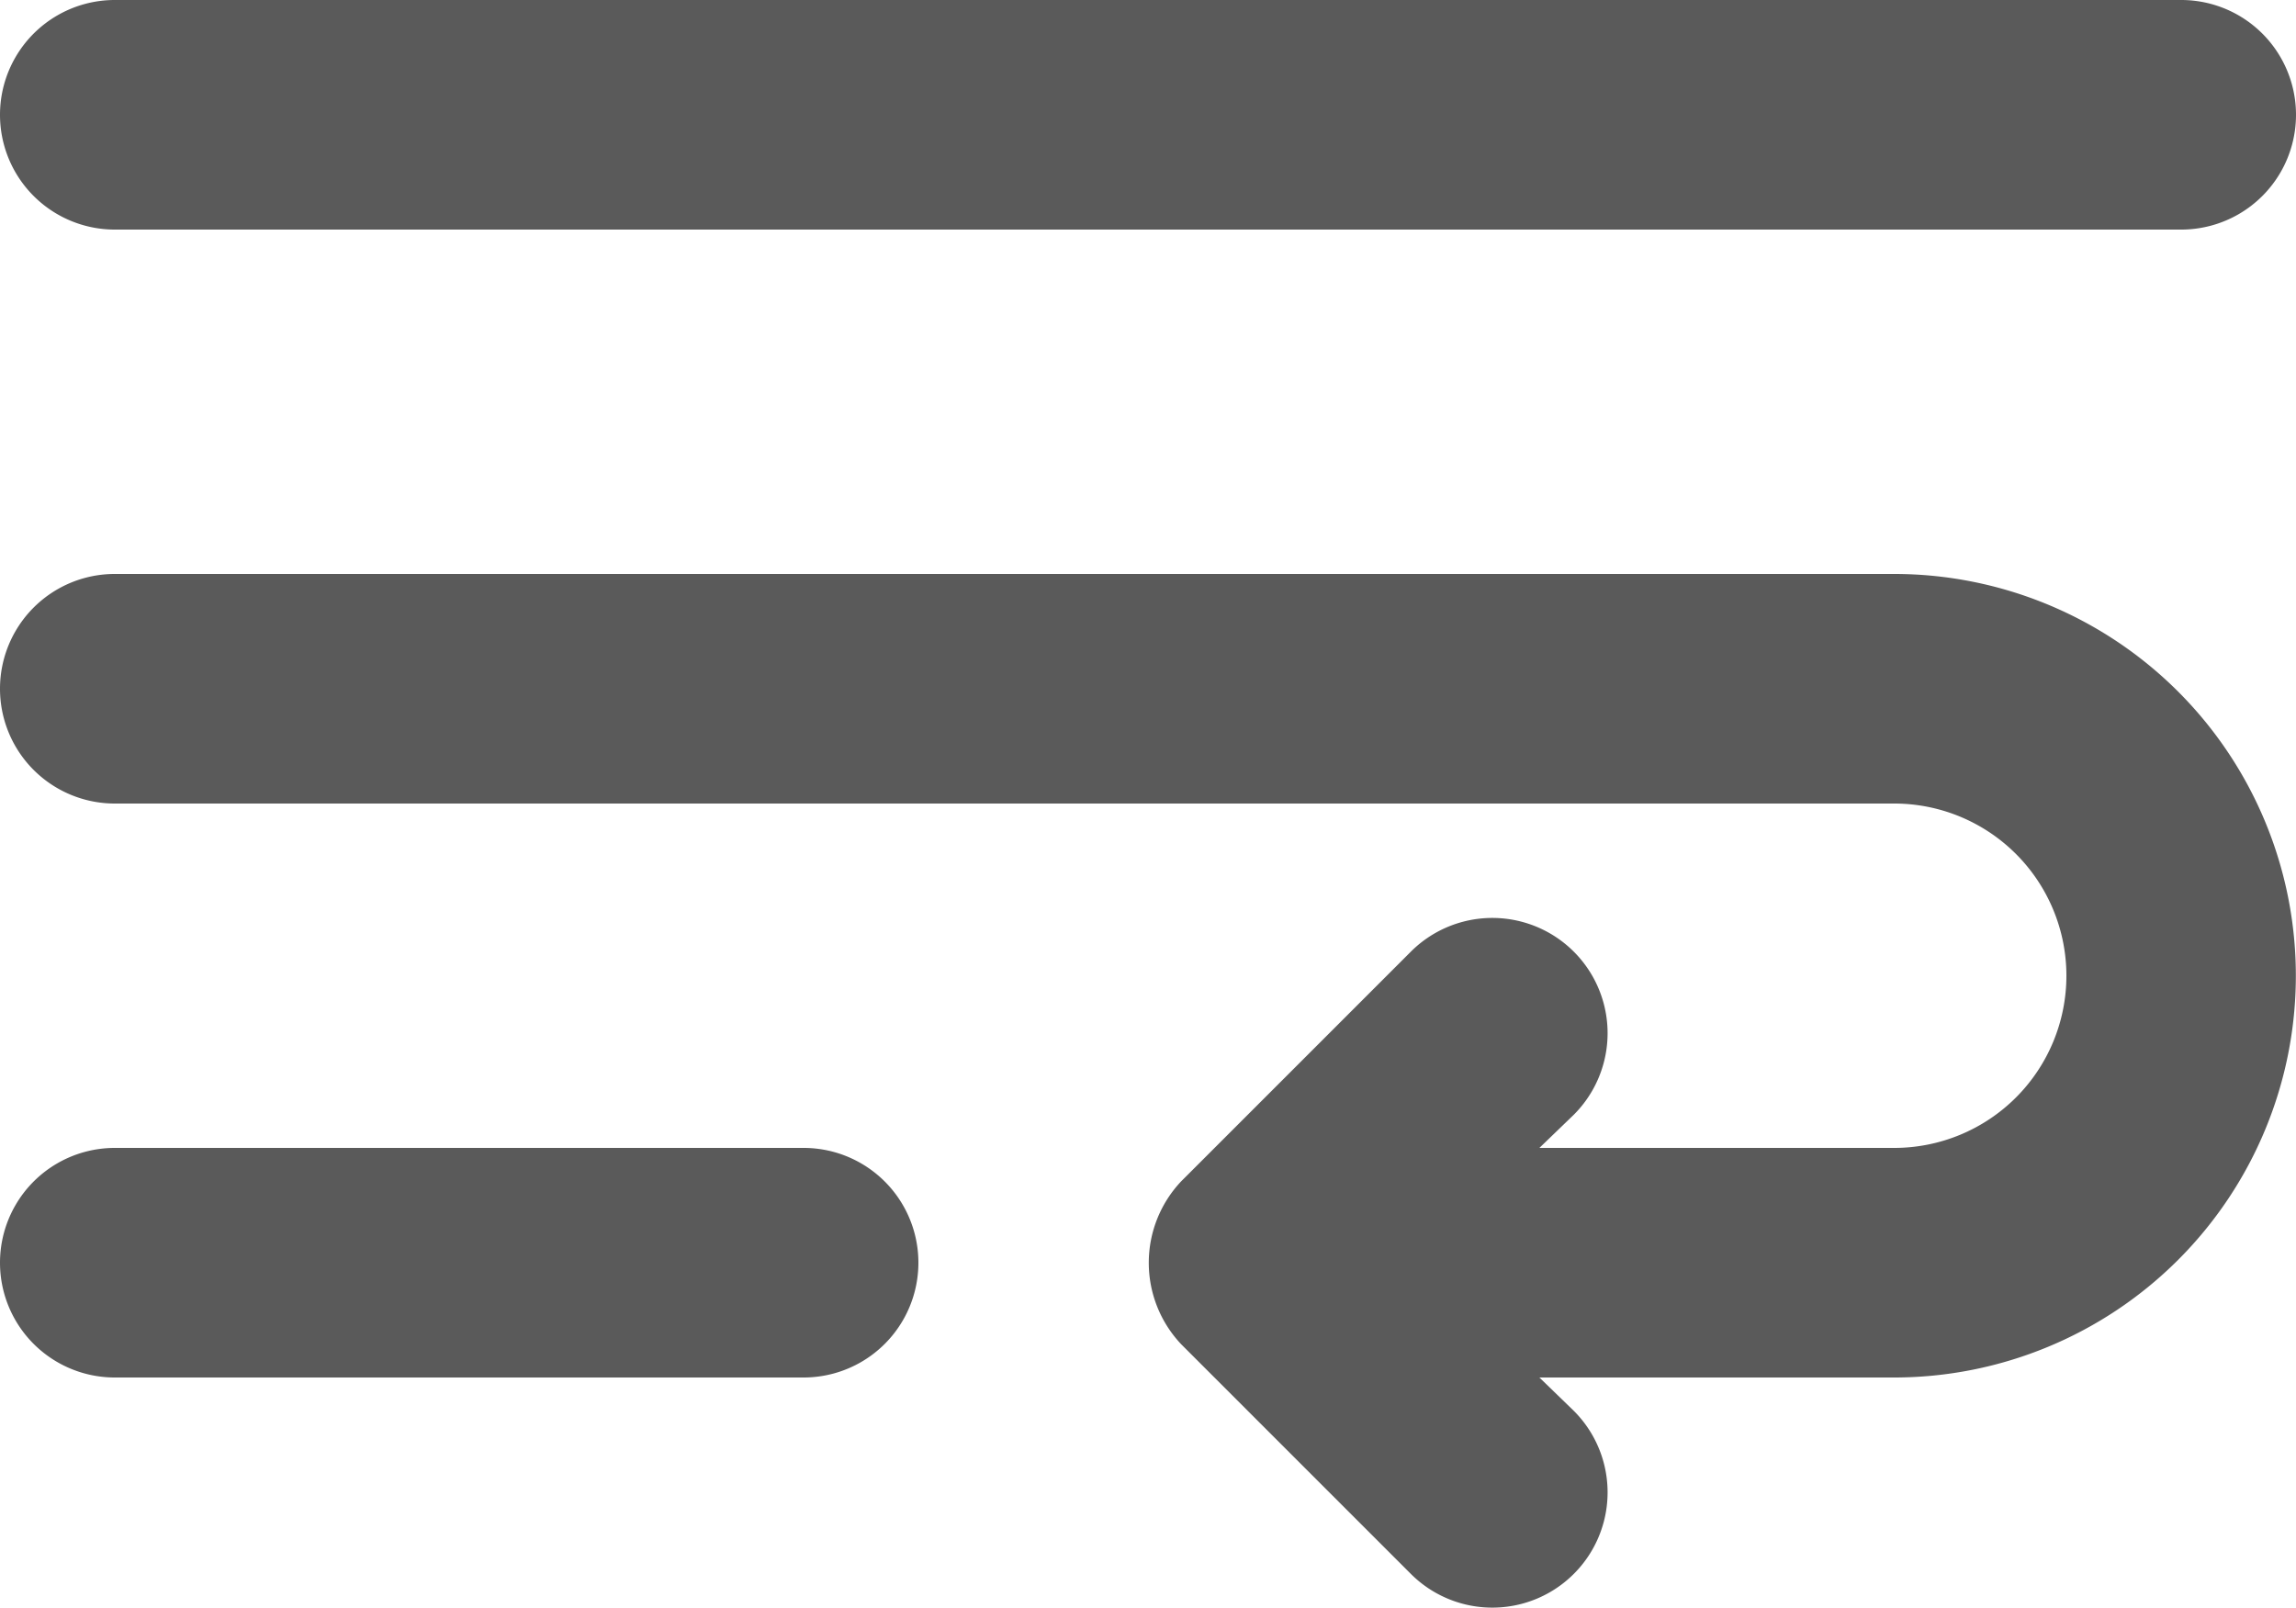 <svg xmlns="http://www.w3.org/2000/svg" width="15" height="10.504" viewBox="0 0 15 10.504">
  <path id="text" d="M2.75,6.5h13.5a.75.75,0,1,0,0-1.5H2.75a.75.75,0,1,0,0,1.5Zm4.5,6H2.75a.75.75,0,0,0,0,1.5h4.5a.75.75,0,0,0,0-1.5Zm7.125-3.75H2.75a.75.75,0,1,0,0,1.5H14.375a1.125,1.125,0,0,1,0,2.25H12.057l.225-.217a.753.753,0,0,0-1.065-1.065l-1.5,1.5a.775.775,0,0,0,0,1.065l1.5,1.5a.753.753,0,1,0,1.065-1.065L12.057,14h2.317a2.625,2.625,0,1,0,0-5.25Z" transform="translate(-2 -5)" fill="#5a5a5a"/>
</svg>
